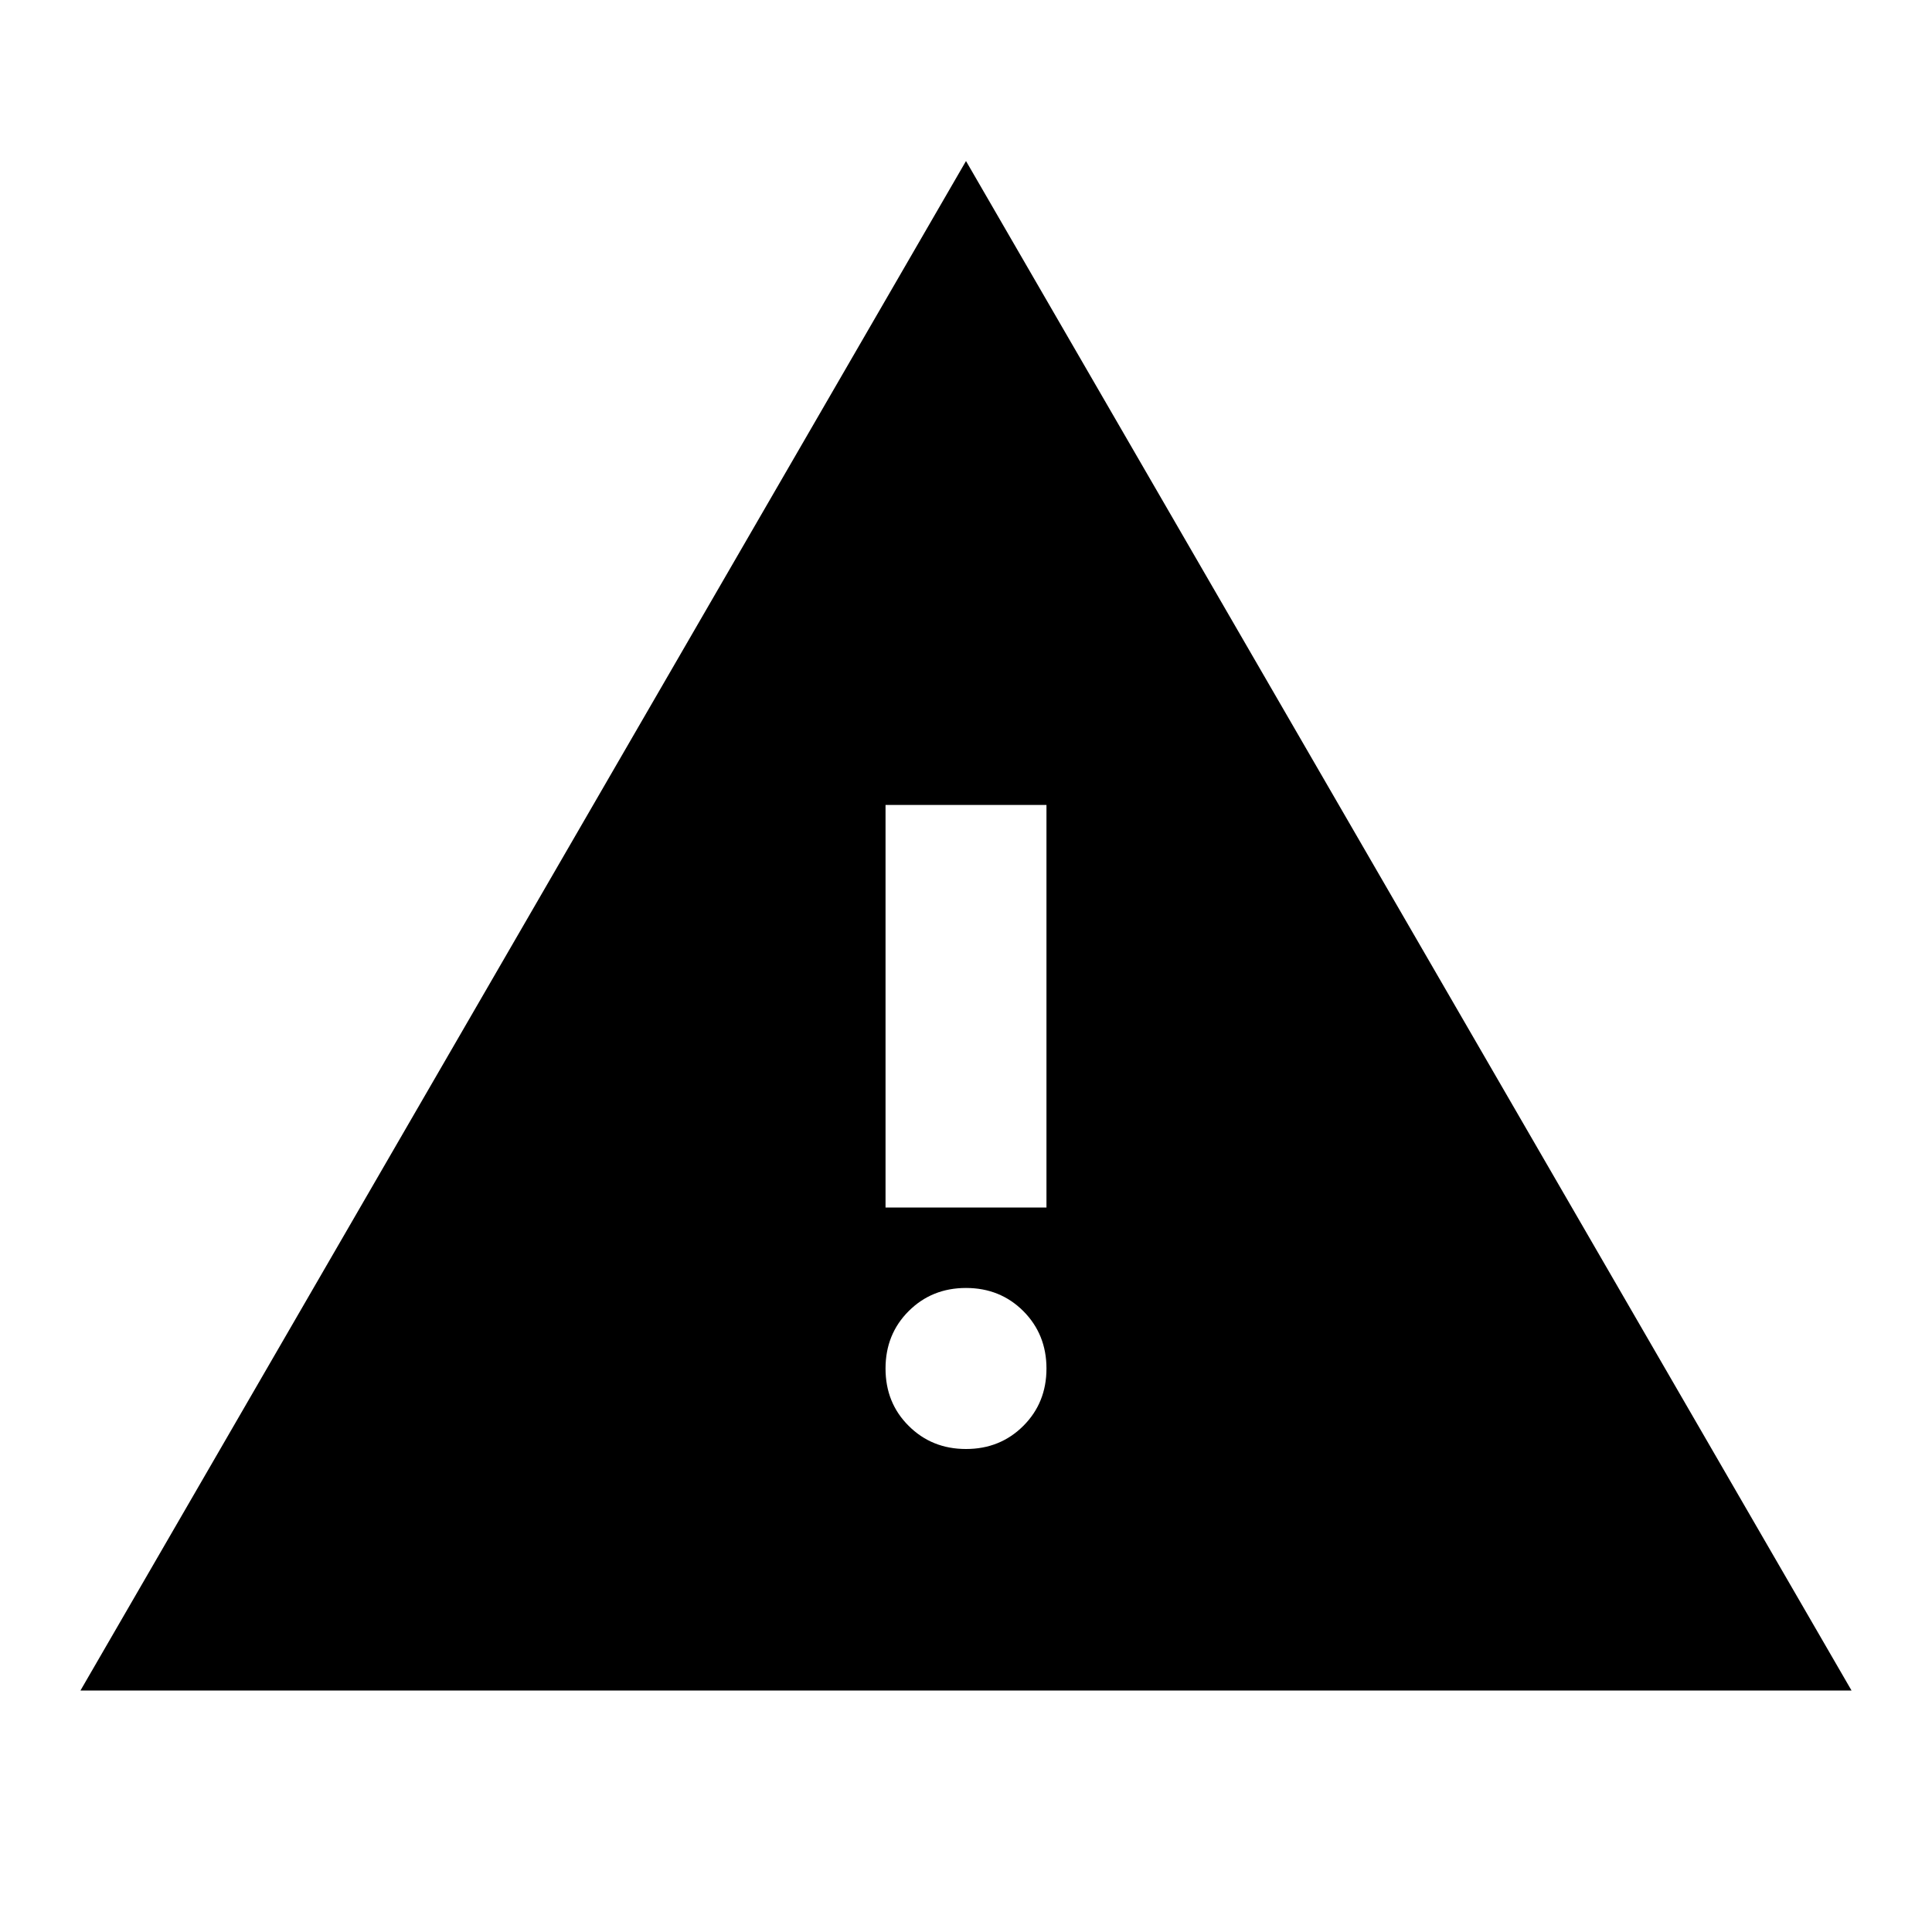 <svg width="20" height="20" viewBox="0 0 20 20" fill="none" xmlns="http://www.w3.org/2000/svg">
<path d="M0.833 17.5L10 1.667L19.167 17.5H0.833ZM10 15C10.236 15 10.434 14.92 10.594 14.76C10.753 14.601 10.833 14.403 10.833 14.167C10.833 13.931 10.753 13.733 10.594 13.573C10.434 13.413 10.236 13.333 10 13.333C9.764 13.333 9.566 13.413 9.406 13.573C9.246 13.733 9.167 13.931 9.167 14.167C9.167 14.403 9.246 14.601 9.406 14.76C9.566 14.92 9.764 15 10 15ZM9.167 12.5H10.833V8.333H9.167V12.5Z" fill="black"/>
</svg>
